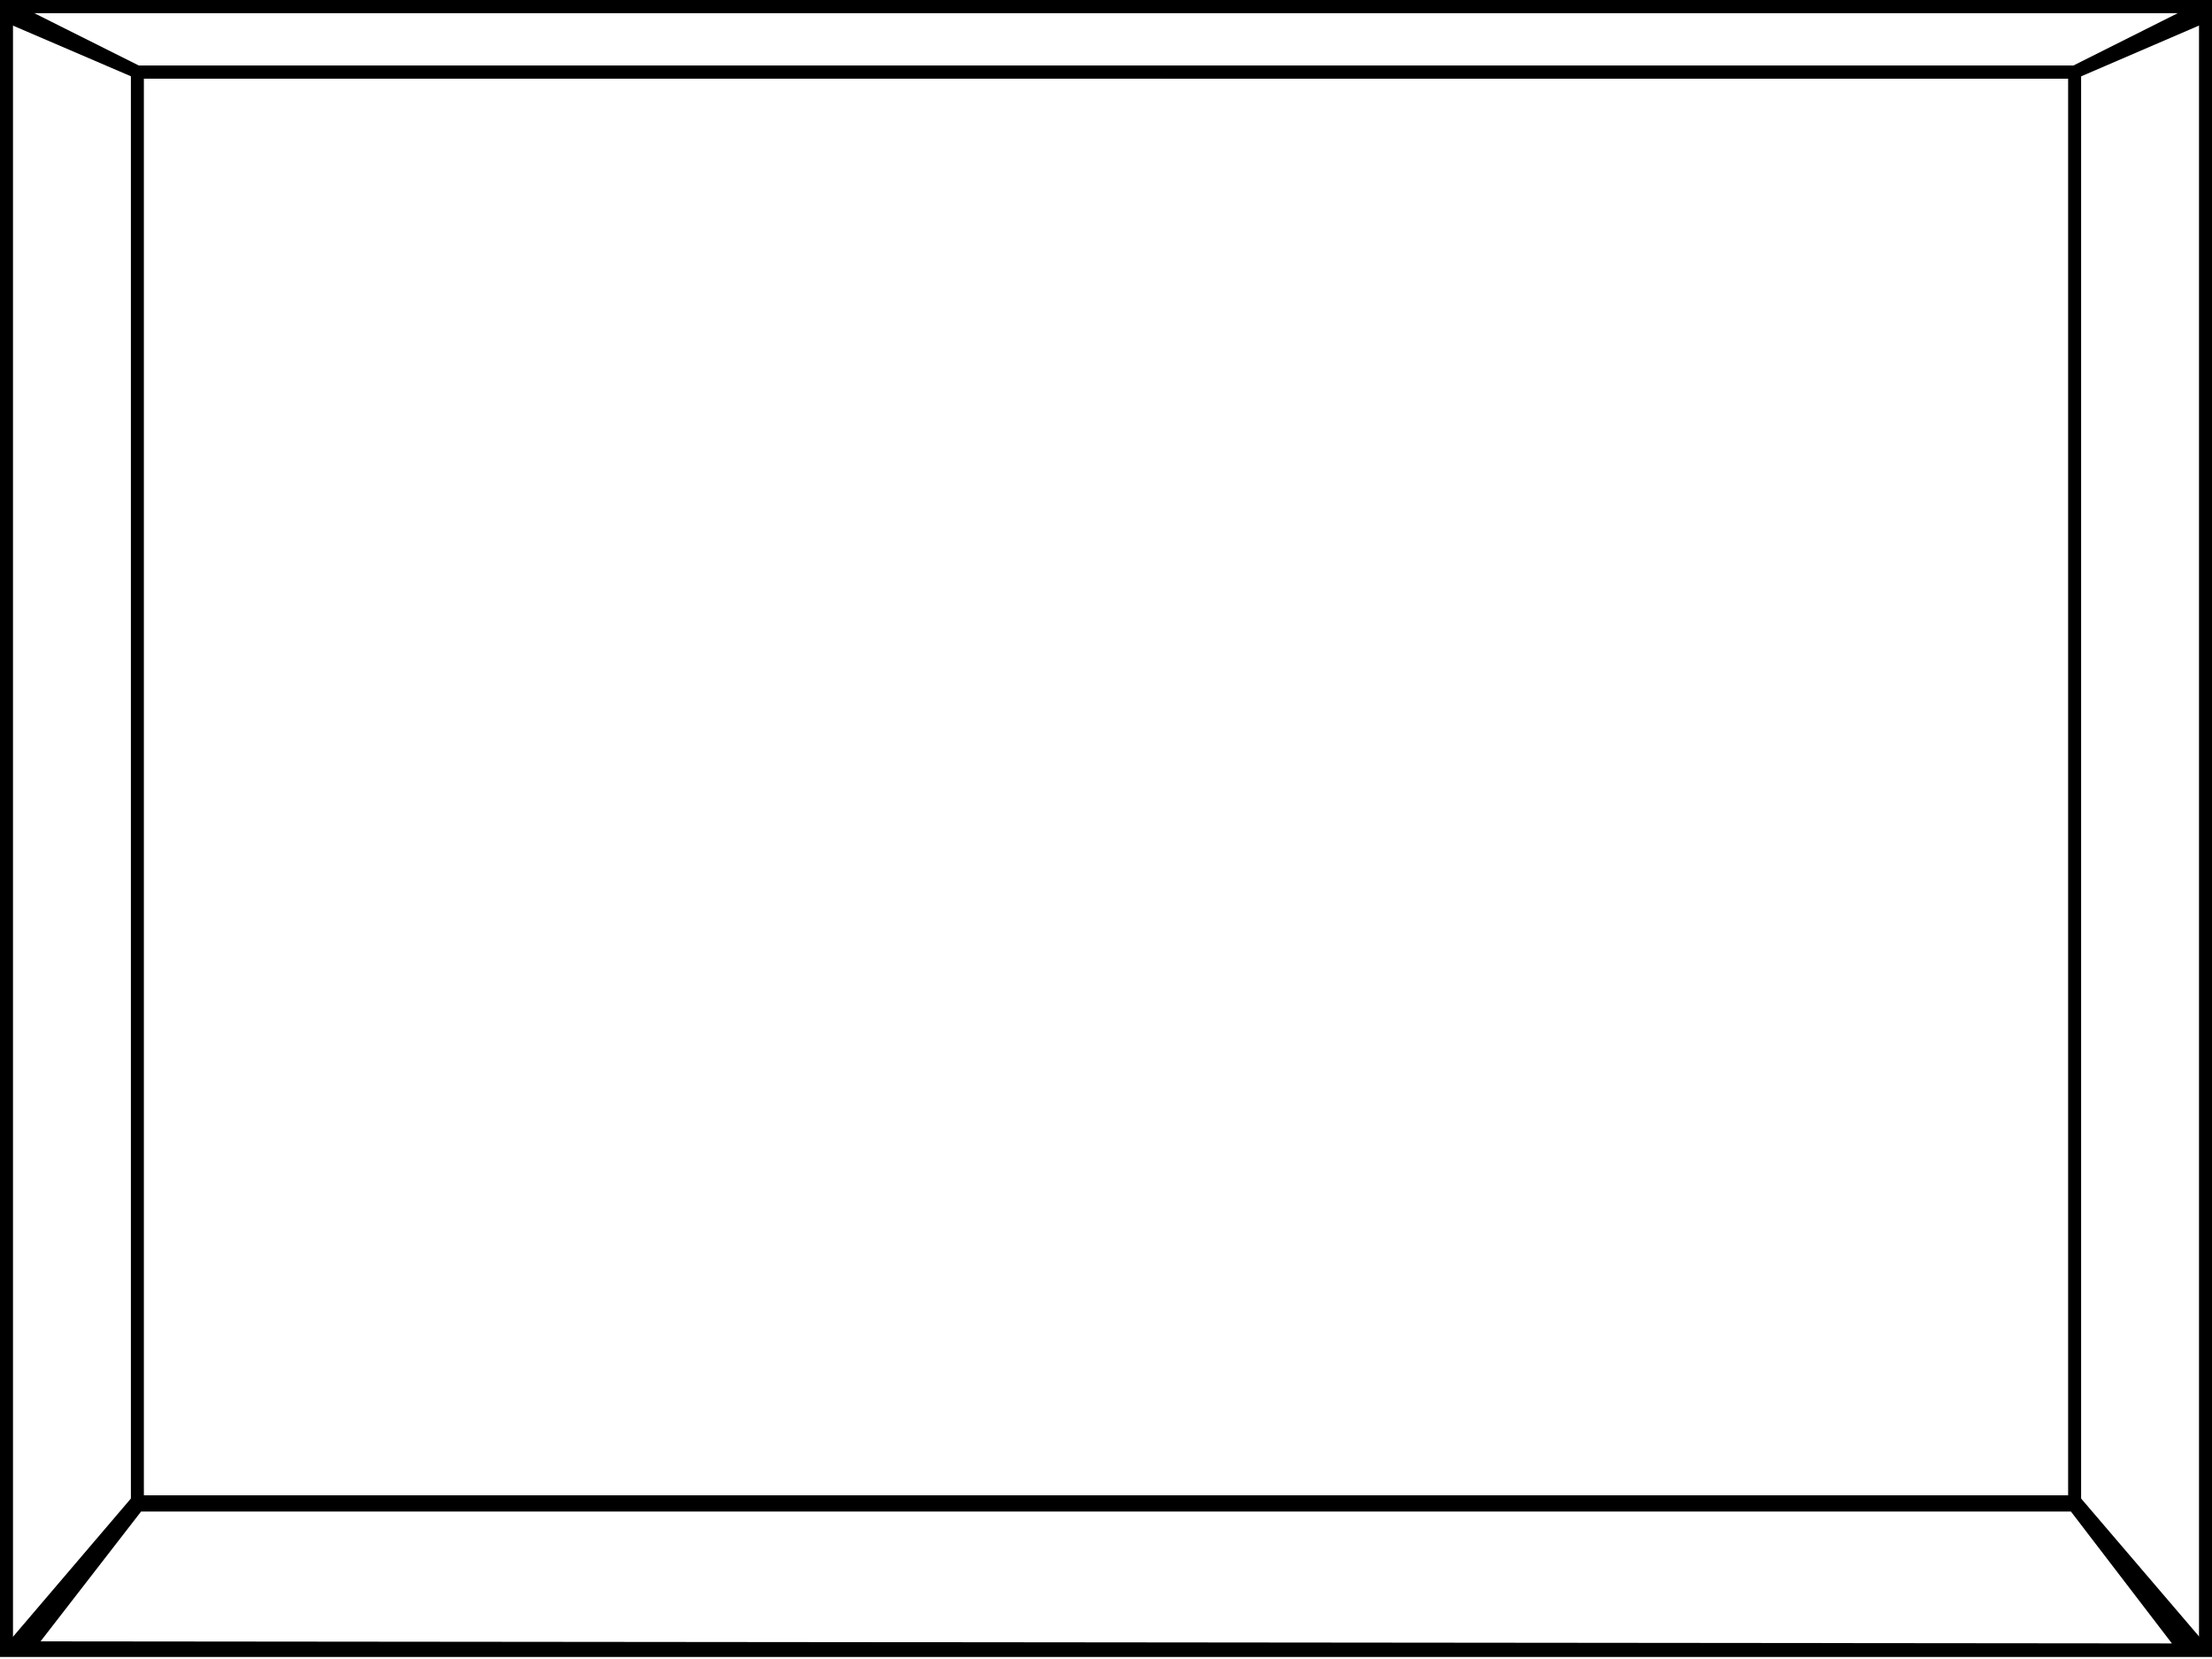 <?xml version="1.0" encoding="utf-8"?>
<!-- Generator: Adobe Illustrator 15.0.0, SVG Export Plug-In . SVG Version: 6.00 Build 0)  -->
<!DOCTYPE svg PUBLIC "-//W3C//DTD SVG 1.1//EN" "http://www.w3.org/Graphics/SVG/1.1/DTD/svg11.dtd">
<svg version="1.1" id="Слой_1" xmlns="http://www.w3.org/2000/svg" xmlns:xlink="http://www.w3.org/1999/xlink" x="0px" y="0px"
	 width="800px" height="600px" viewBox="0 0 800 600" enable-background="new 0 0 800 600" xml:space="preserve">
<g>
	<path fill-rule="evenodd" clip-rule="evenodd" d="M2.348,0h795.303H800v2.348v594.57v2.347h-2.349H2.348H0v-2.347
		V2.348V0H2.348L2.348,0z M795.304,4.696H4.698v589.873h790.605V4.696z"/>
	<path fill-rule="evenodd" clip-rule="evenodd" d="M52.033,541.38h695.936V28.396H52.033V541.38L52.033,541.38z
		 M750.317,546.074H49.683h-2.348v-2.347V26.048V23.7h2.348h700.635h2.347v2.348v517.68v2.347
		H750.317z"/>
	<path fill-rule="evenodd" clip-rule="evenodd" d="M51.027,546.664l-36.364,46.957l770.831,0.74l-36.52-47.697
		H51.027L51.027,546.664z M2.413,594.634l45.047-52.812l0.879-1.029h1.344h700.635h1.341l0.885,1.029
		l45.805,53.568l-0.26,2.652l-2.015-0.344L1.526,598.076L2.413,594.634z"/>
	<path fill-rule="evenodd" clip-rule="evenodd" d="M48.637,28.139L1.594,7.933l-0.654-5.654L2.348,0h795.303H800
		l-1.652,7.933L751.362,28.173l-0.491,0.249h-0.554L49.683,28.388h-0.551L48.637,28.139L48.637,28.139z
		 M12.262,4.696l37.975,19.012l699.531,0.035L787.752,4.696H12.262z"/>
</g>
</svg>
